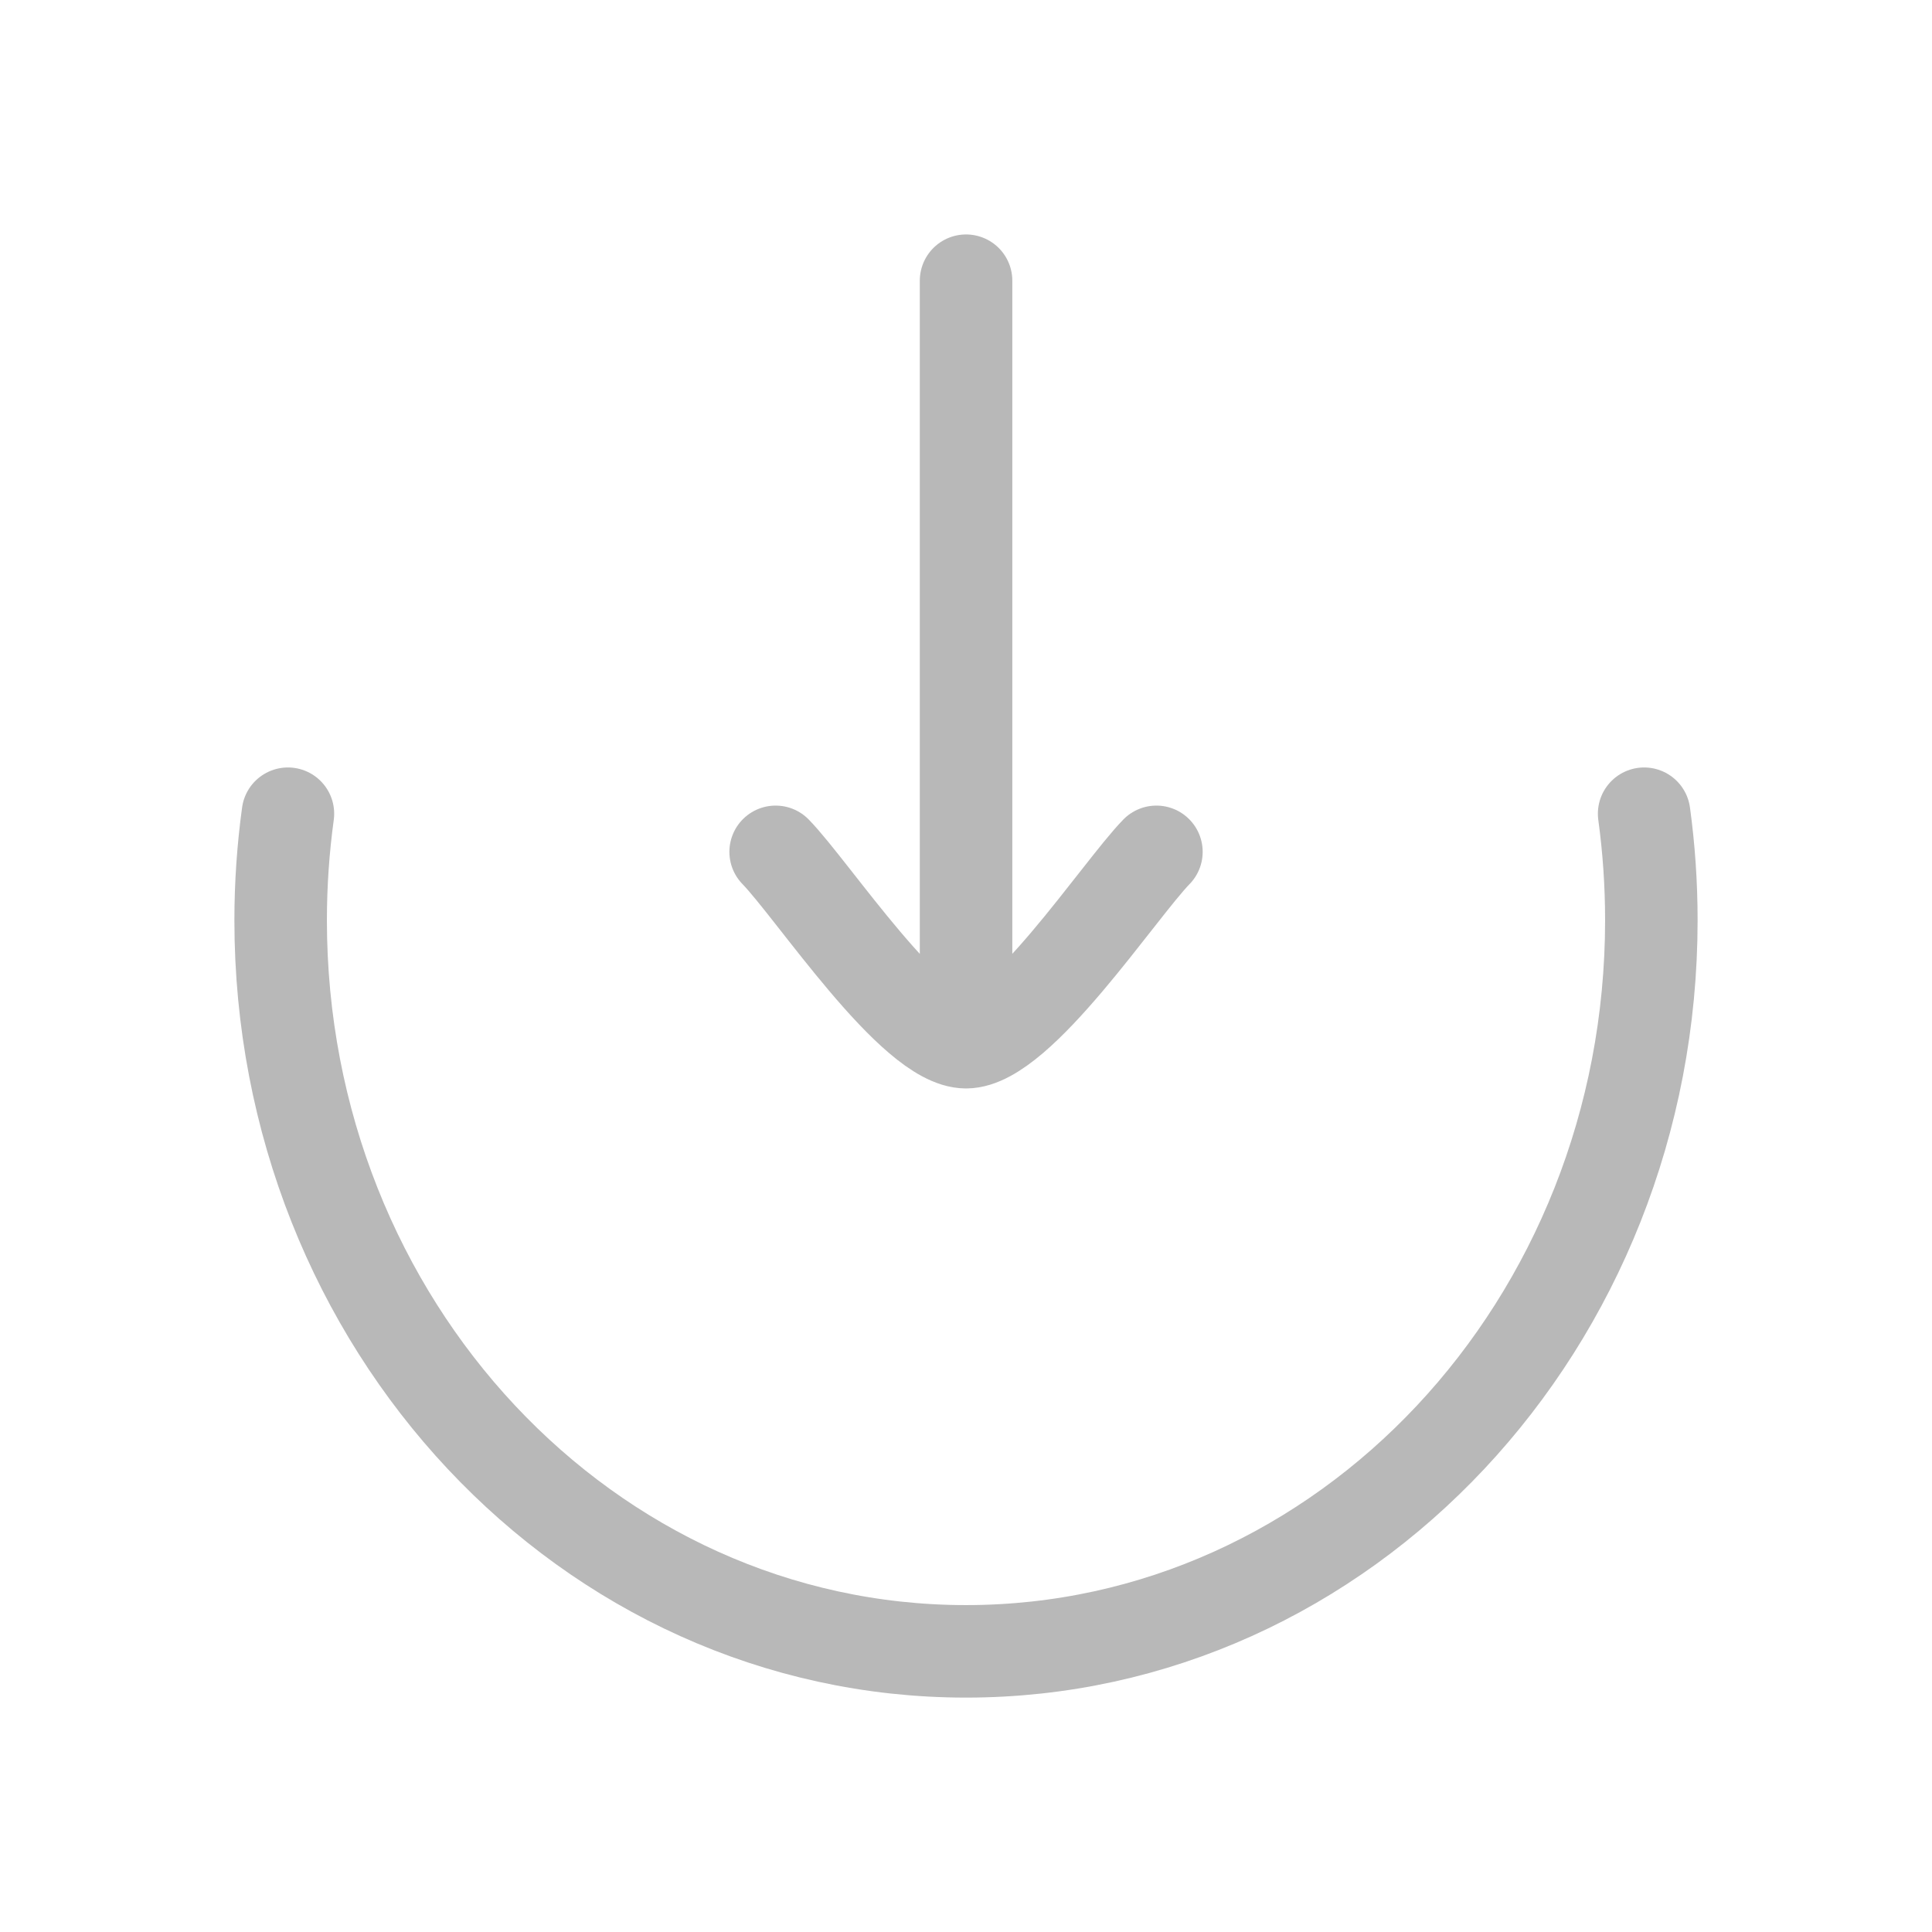 <svg xmlns="http://www.w3.org/2000/svg" width="34" height="34" viewBox="0 0 34 34" fill="none">
  <path d="M5.067 14.32C4.983 14.933 4.939 15.559 4.939 16.196C4.939 23.302 10.339 29.061 17 29.061C23.661 29.061 29.061 23.302 29.061 16.196C29.061 15.559 29.018 14.933 28.934 14.32" stroke="#B8B8B8" stroke-width="1.628" stroke-linecap="round"/>
  <path d="M17.001 18.341V4.94M17.001 18.341C16.062 18.341 14.309 15.668 13.65 14.991M17.001 18.341C17.939 18.341 19.692 15.668 20.351 14.991" stroke="#B8B8B8" stroke-width="1.628" stroke-linecap="round" stroke-linejoin="round"/>
</svg>